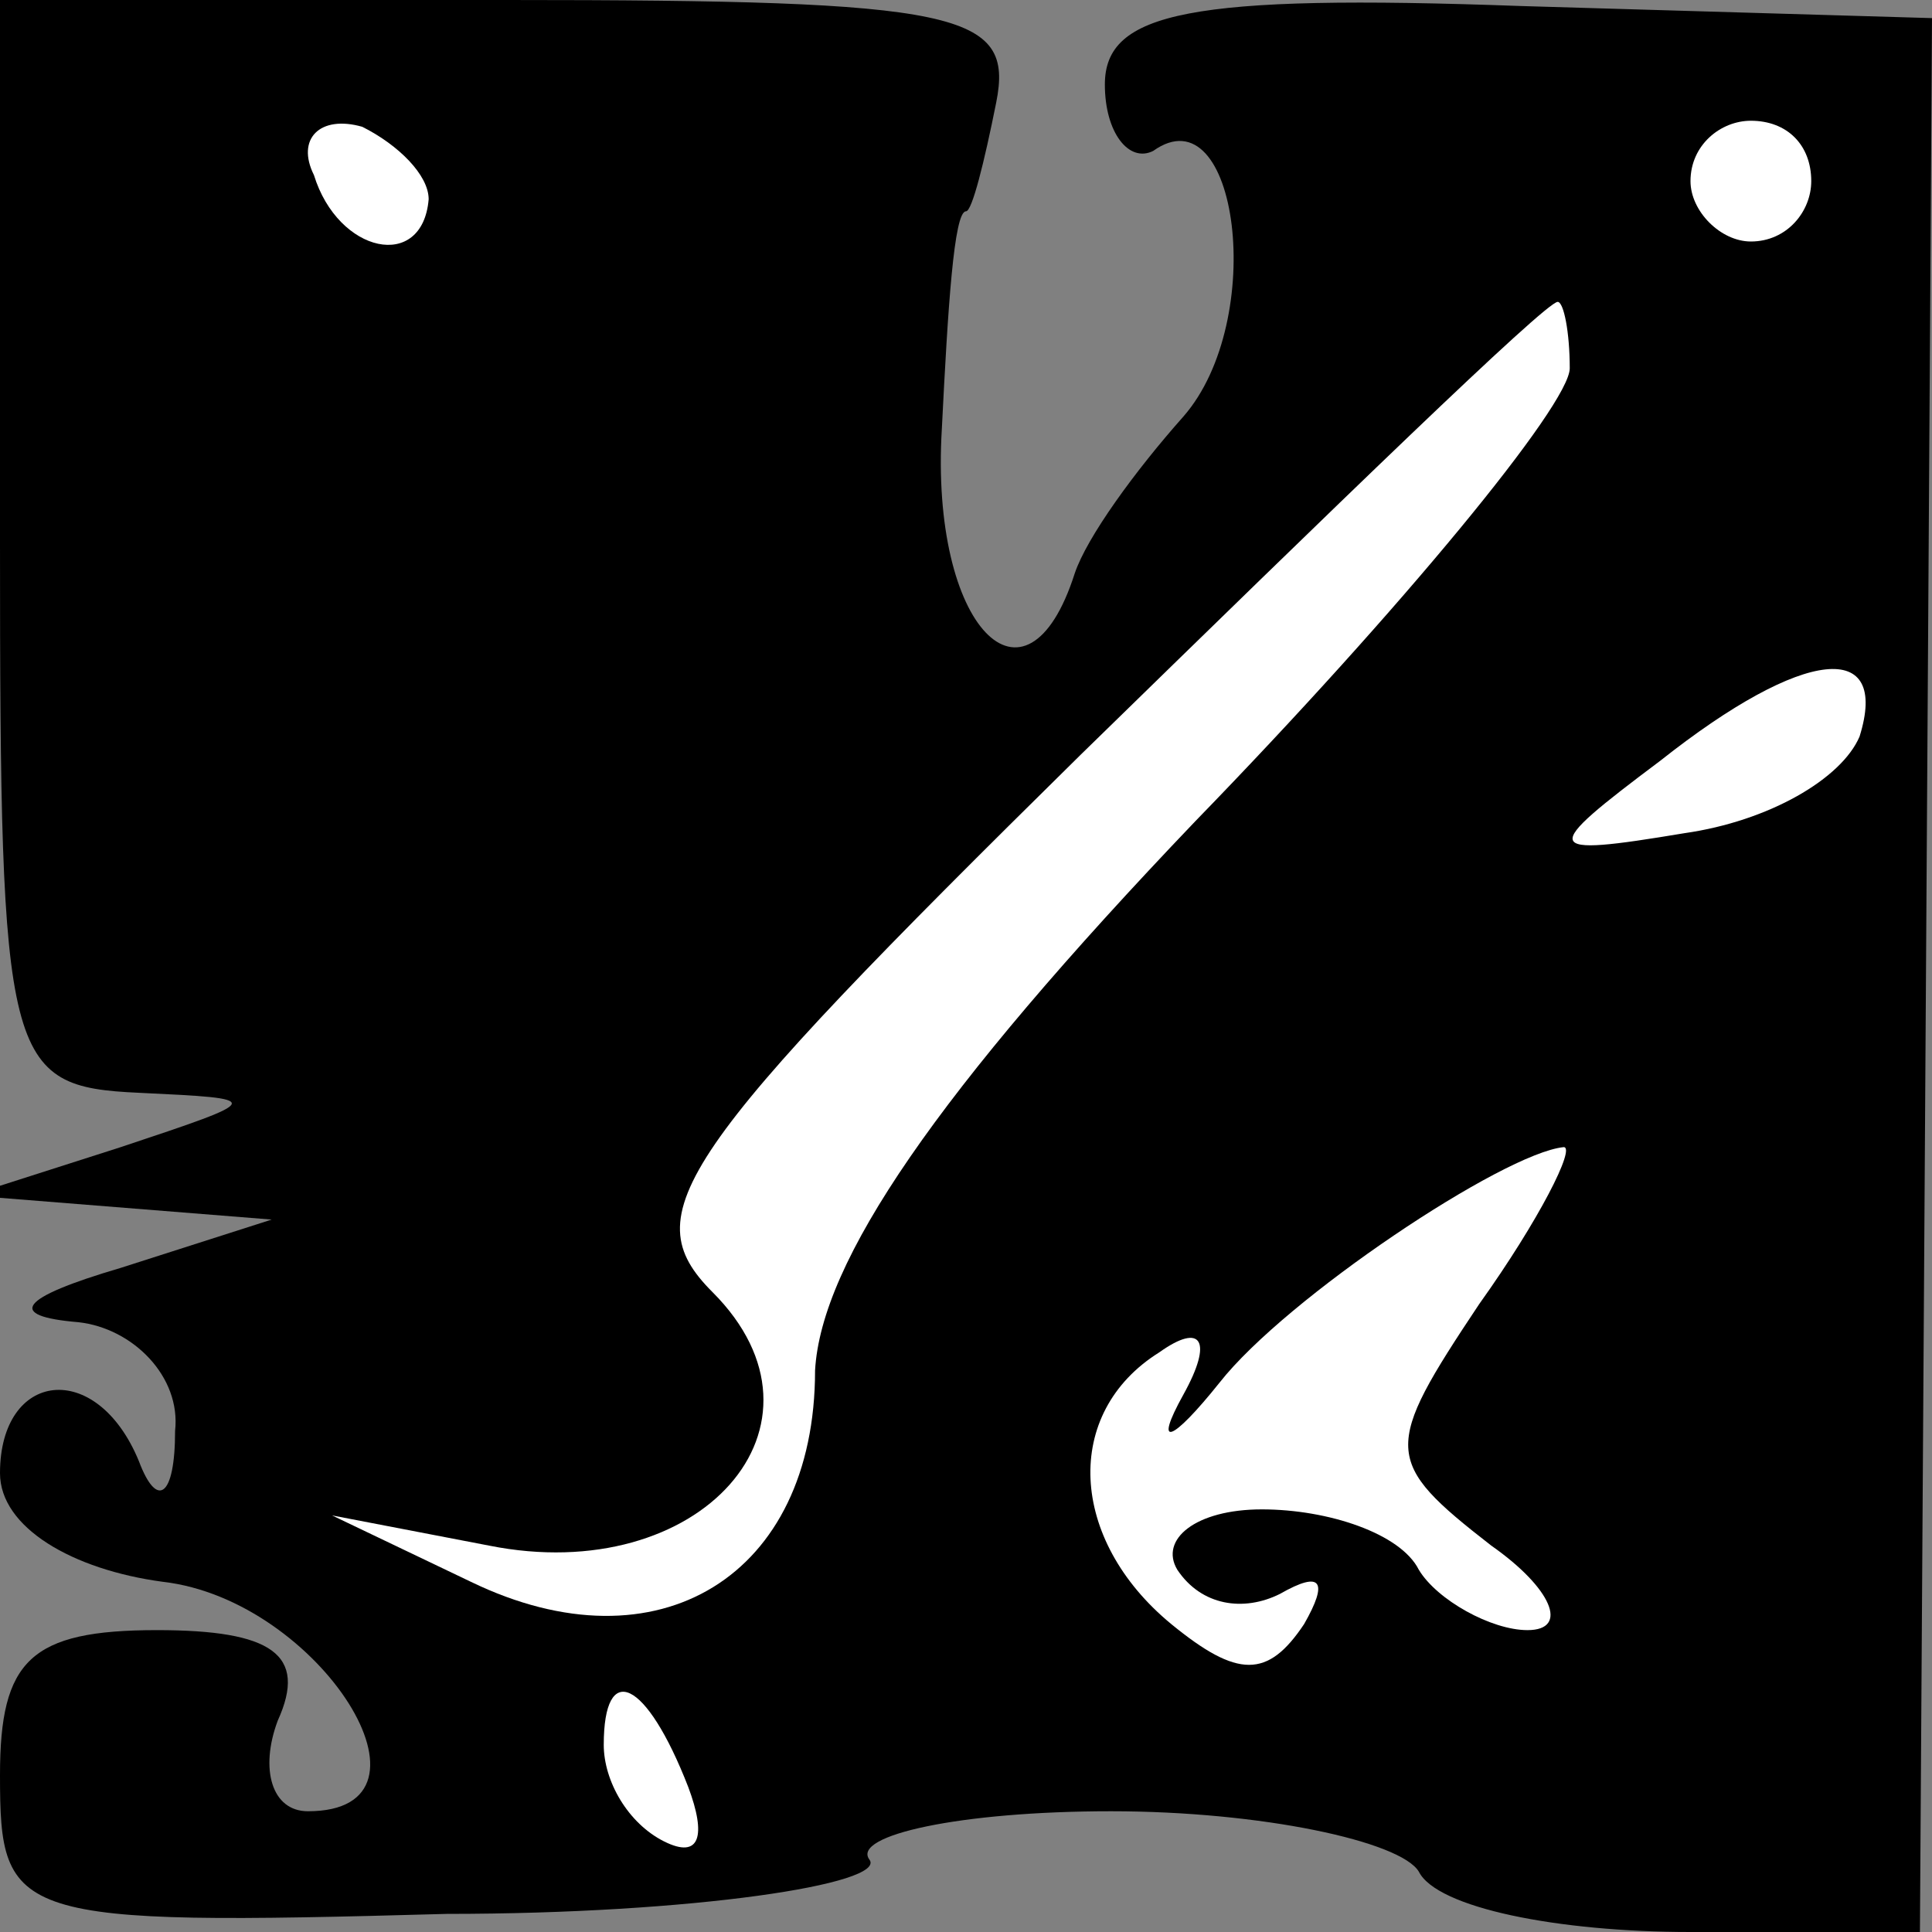 <?xml version="1.0" standalone="no"?>
<!DOCTYPE svg PUBLIC "-//W3C//DTD SVG 20010904//EN"
 "http://www.w3.org/TR/2001/REC-SVG-20010904/DTD/svg10.dtd">
<svg version="1.0" xmlns="http://www.w3.org/2000/svg"
 width="32pt" height="32pt" viewBox="0 0 32 32"
 preserveAspectRatio="xMidYMid meet">
<rect x="0" y="0" width="32" height="32" fill="#808080" stroke="none"/>
<g transform="translate(0,32) scale(0.1,-0.1)"
fill="#000000" stroke="none">
<path fill="#000000" stroke="none" d="M0 230 c0 -86 1 -90 23 -91 21 -1 21
-1 -3 -9 l-25 -8 25 -2 25 -2 -25 -8 c-17 -5 -19 -8 -7 -9 9 -1 17 -9 16 -18
0 -11 -3 -13 -6 -5 -7 17 -23 15 -23 -2 0 -9 12 -16 27 -18 26 -3 48 -38 24
-38 -6 0 -8 7 -5 15 5 11 -1 15 -20 15 -21 0 -26 -5 -26 -24 0 -24 2 -25 74
-23 41 0 73 5 70 9 -3 4 15 8 40 8 25 0 48 -5 51 -10 3 -6 23 -10 45 -10 l38
0 1 158 1 159 -68 2 c-55 2 -69 -1 -69 -13 0 -8 4 -13 8 -11 14 10 19 -28 5
-44 -8 -9 -16 -20 -18 -26 -8 -25 -24 -9 -22 24 1 20 2 36 4 36 1 0 3 8 5 18
3 15 -6 17 -81 17 l-84 0 0 -90z"/>
<path fill="#ffffff" stroke="none" d="M71 287 c-1 -12 -15 -9 -19 4 -3 6 1
10 8 8 6 -3 11 -8 11 -12z"/>
<path fill="#ffffff" stroke="none" d="M300 290 c0 -5 -4 -10 -10 -10 -5 0
-10 5 -10 10 0 6 5 10 10 10 6 0 10 -4 10 -10z"/>
<path fill="#ffffff" stroke="none" d="M260 259 c0 -6 -28 -40 -62 -75 -43
-45 -62 -73 -63 -91 0 -34 -26 -50 -57 -35 l-23 11 26 -5 c35 -7 59 20 37 42
-13 13 -6 23 61 89 42 41 77 75 79 75 1 0 2 -5 2 -11z"/>
<path fill="#ffffff" stroke="none" d="M308 198 c-3 -7 -15 -14 -29 -16 -24
-4 -24 -3 -4 12 24 19 38 20 33 4z"/>
<path fill="#ffffff" stroke="none" d="M245 104 c-16 -24 -16 -26 2 -40 10 -7
13 -14 6 -14 -6 0 -15 5 -18 10 -3 6 -15 10 -26 10 -11 0 -17 -5 -14 -10 4 -6
11 -7 17 -4 7 4 8 2 4 -5 -6 -9 -11 -9 -22 0 -17 14 -18 35 -2 45 7 5 9 2 4
-7 -5 -9 -2 -8 6 2 11 14 47 38 57 39 2 0 -4 -12 -14 -26z"/>
<path fill="#ffffff" stroke="none" d="M114 24 c3 -8 2 -12 -4 -9 -6 3 -10 10
-10 16 0 14 7 11 14 -7z"/>
</g>
</svg>
